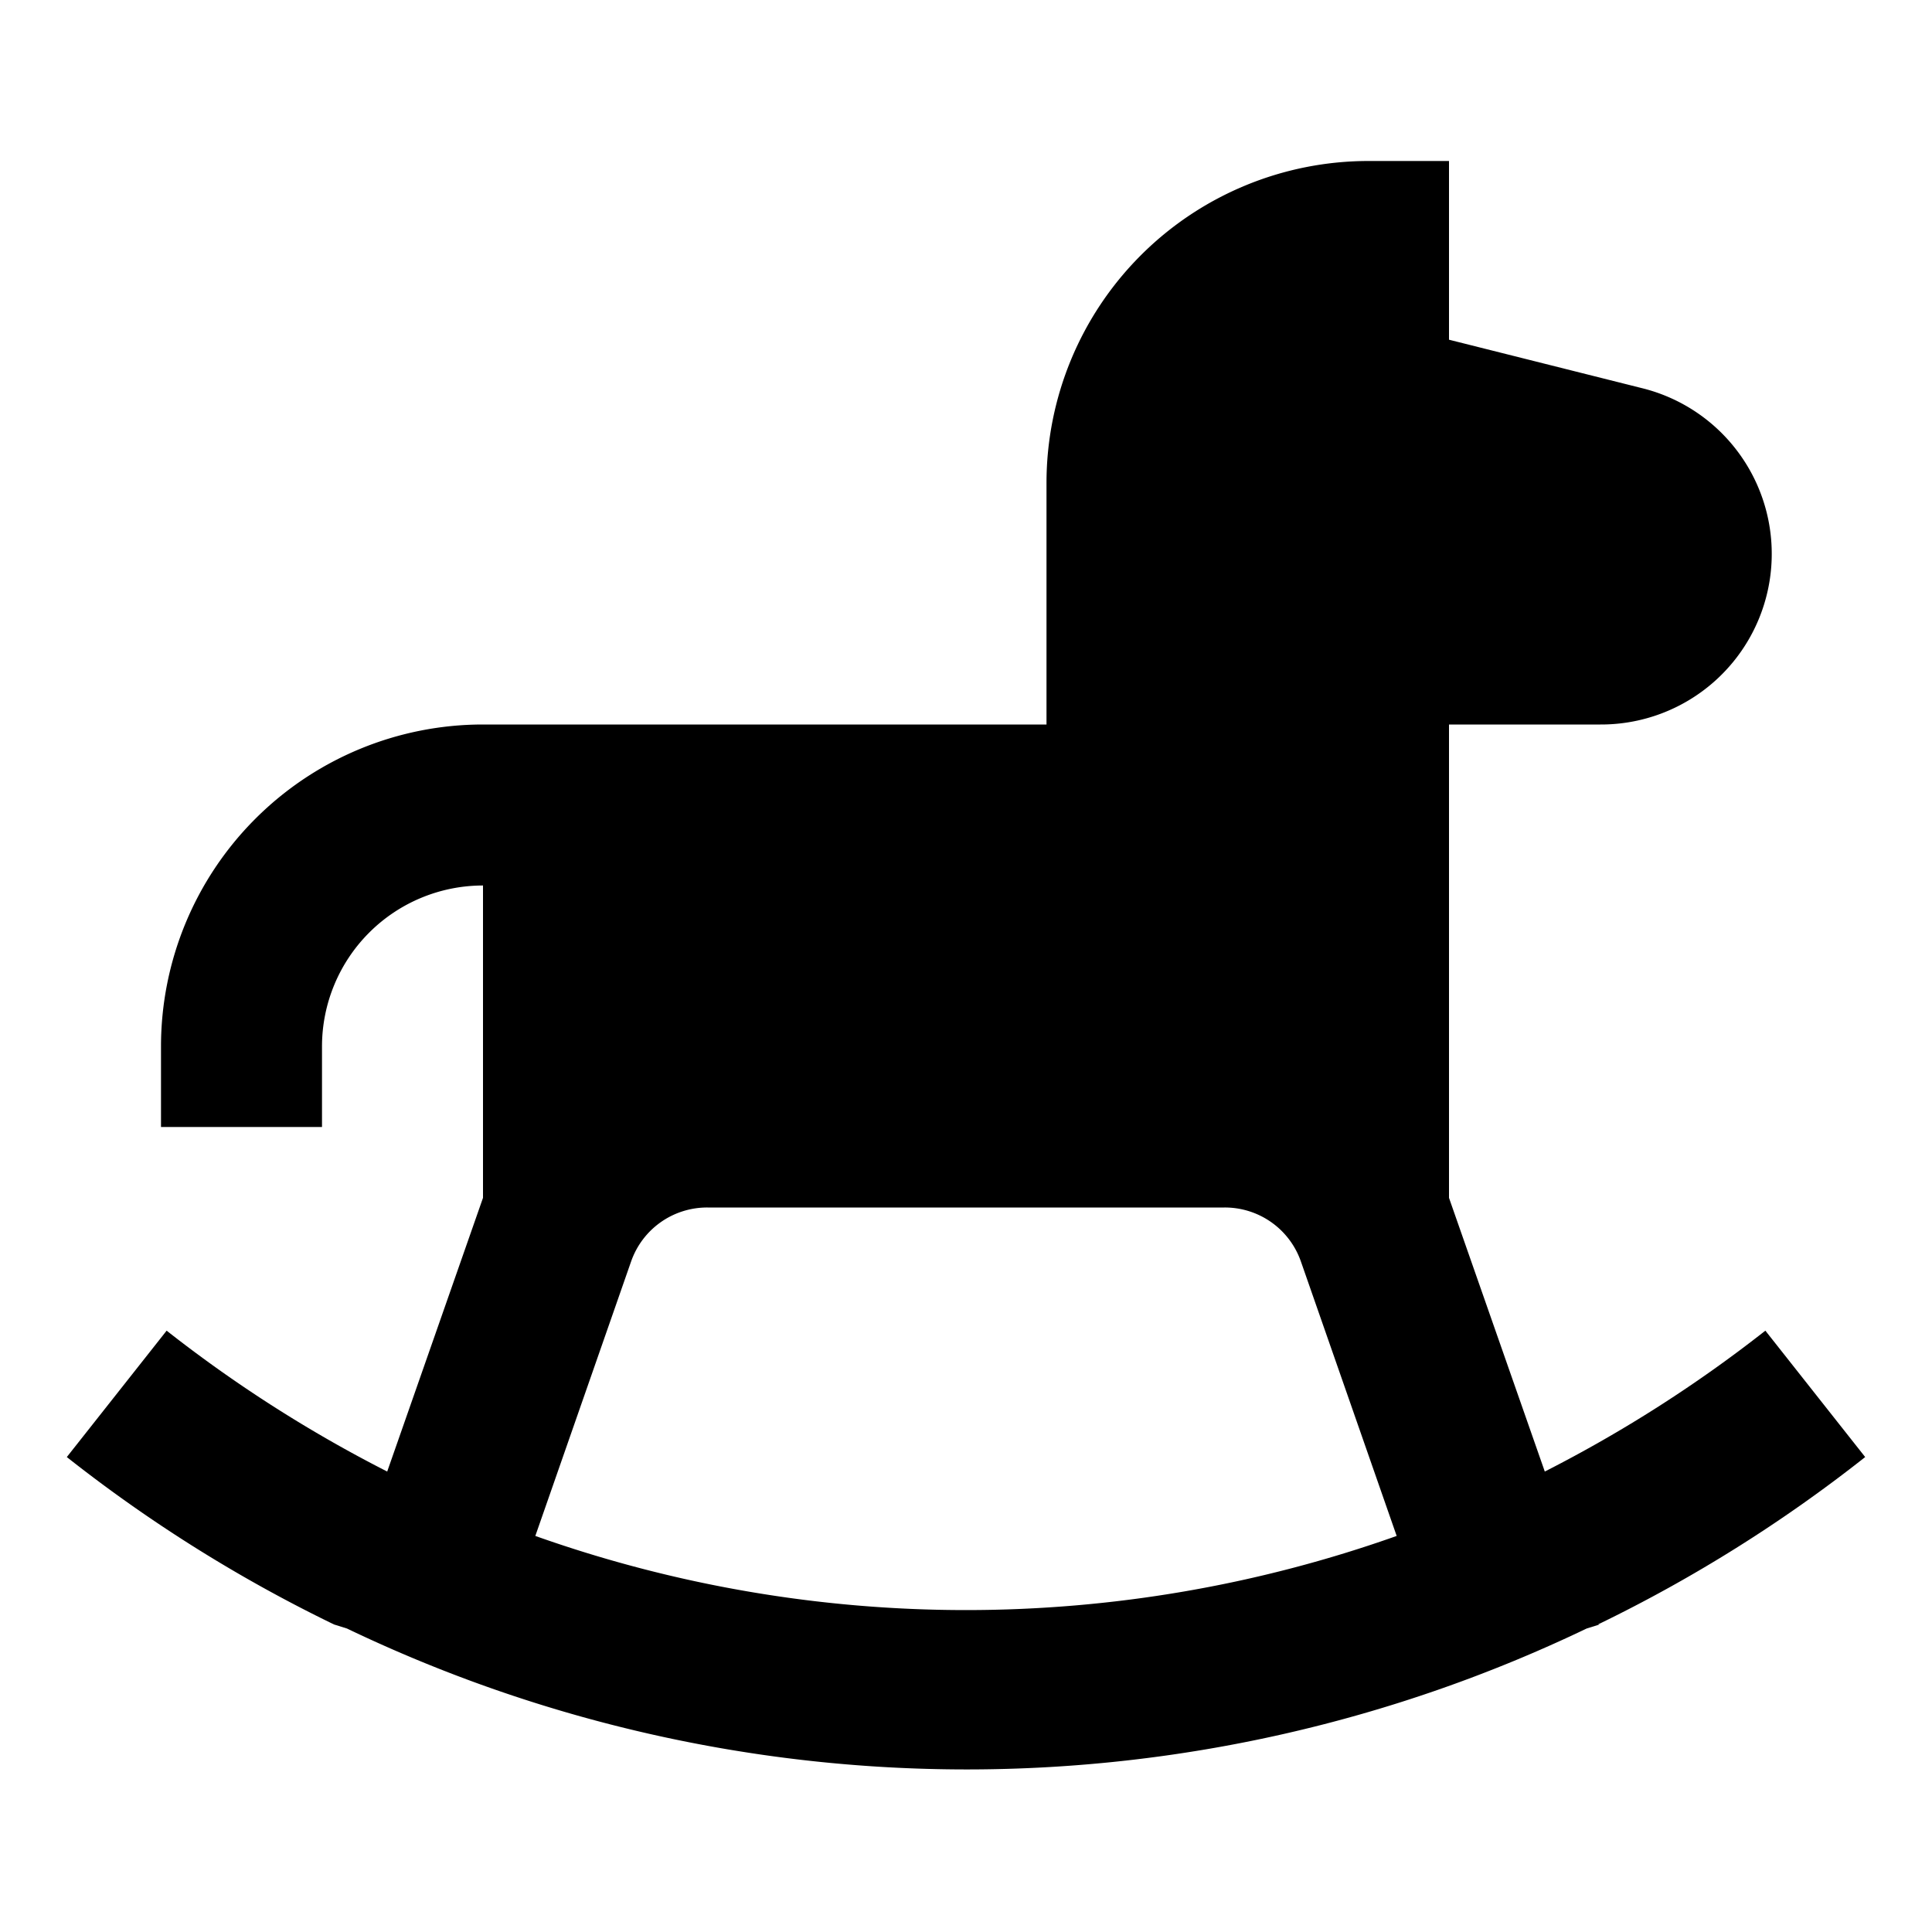 <svg id="Hot_2" data-name="Hot 2" xmlns="http://www.w3.org/2000/svg" viewBox="0 0 24 24"><title>iconoteka_toys__toy_shop_b_f</title><path d="M19.85,20.18a18.06,18.06,0,0,0,3.32-2.08l-1.24-1.57a16.69,16.69,0,0,1-2.74,1.75L18,14.88V9h1.88a2.12,2.12,0,0,0,.51-4.18L18,4.22V2H17a4,4,0,0,0-4,4V9H6a4,4,0,0,0-4,4v1H4V13a2,2,0,0,1,2-2v3.88l-1.19,3.4a16.69,16.69,0,0,1-2.74-1.75L.83,18.1a18.06,18.06,0,0,0,3.32,2.08v0l.16.05a17.81,17.81,0,0,0,15.4,0l.16-.05Zm-13.2-1.1,1.19-3.41A1,1,0,0,1,8.79,15h6.42a1,1,0,0,1,.95.67l1.19,3.41a16,16,0,0,1-10.7,0Z"/></svg>